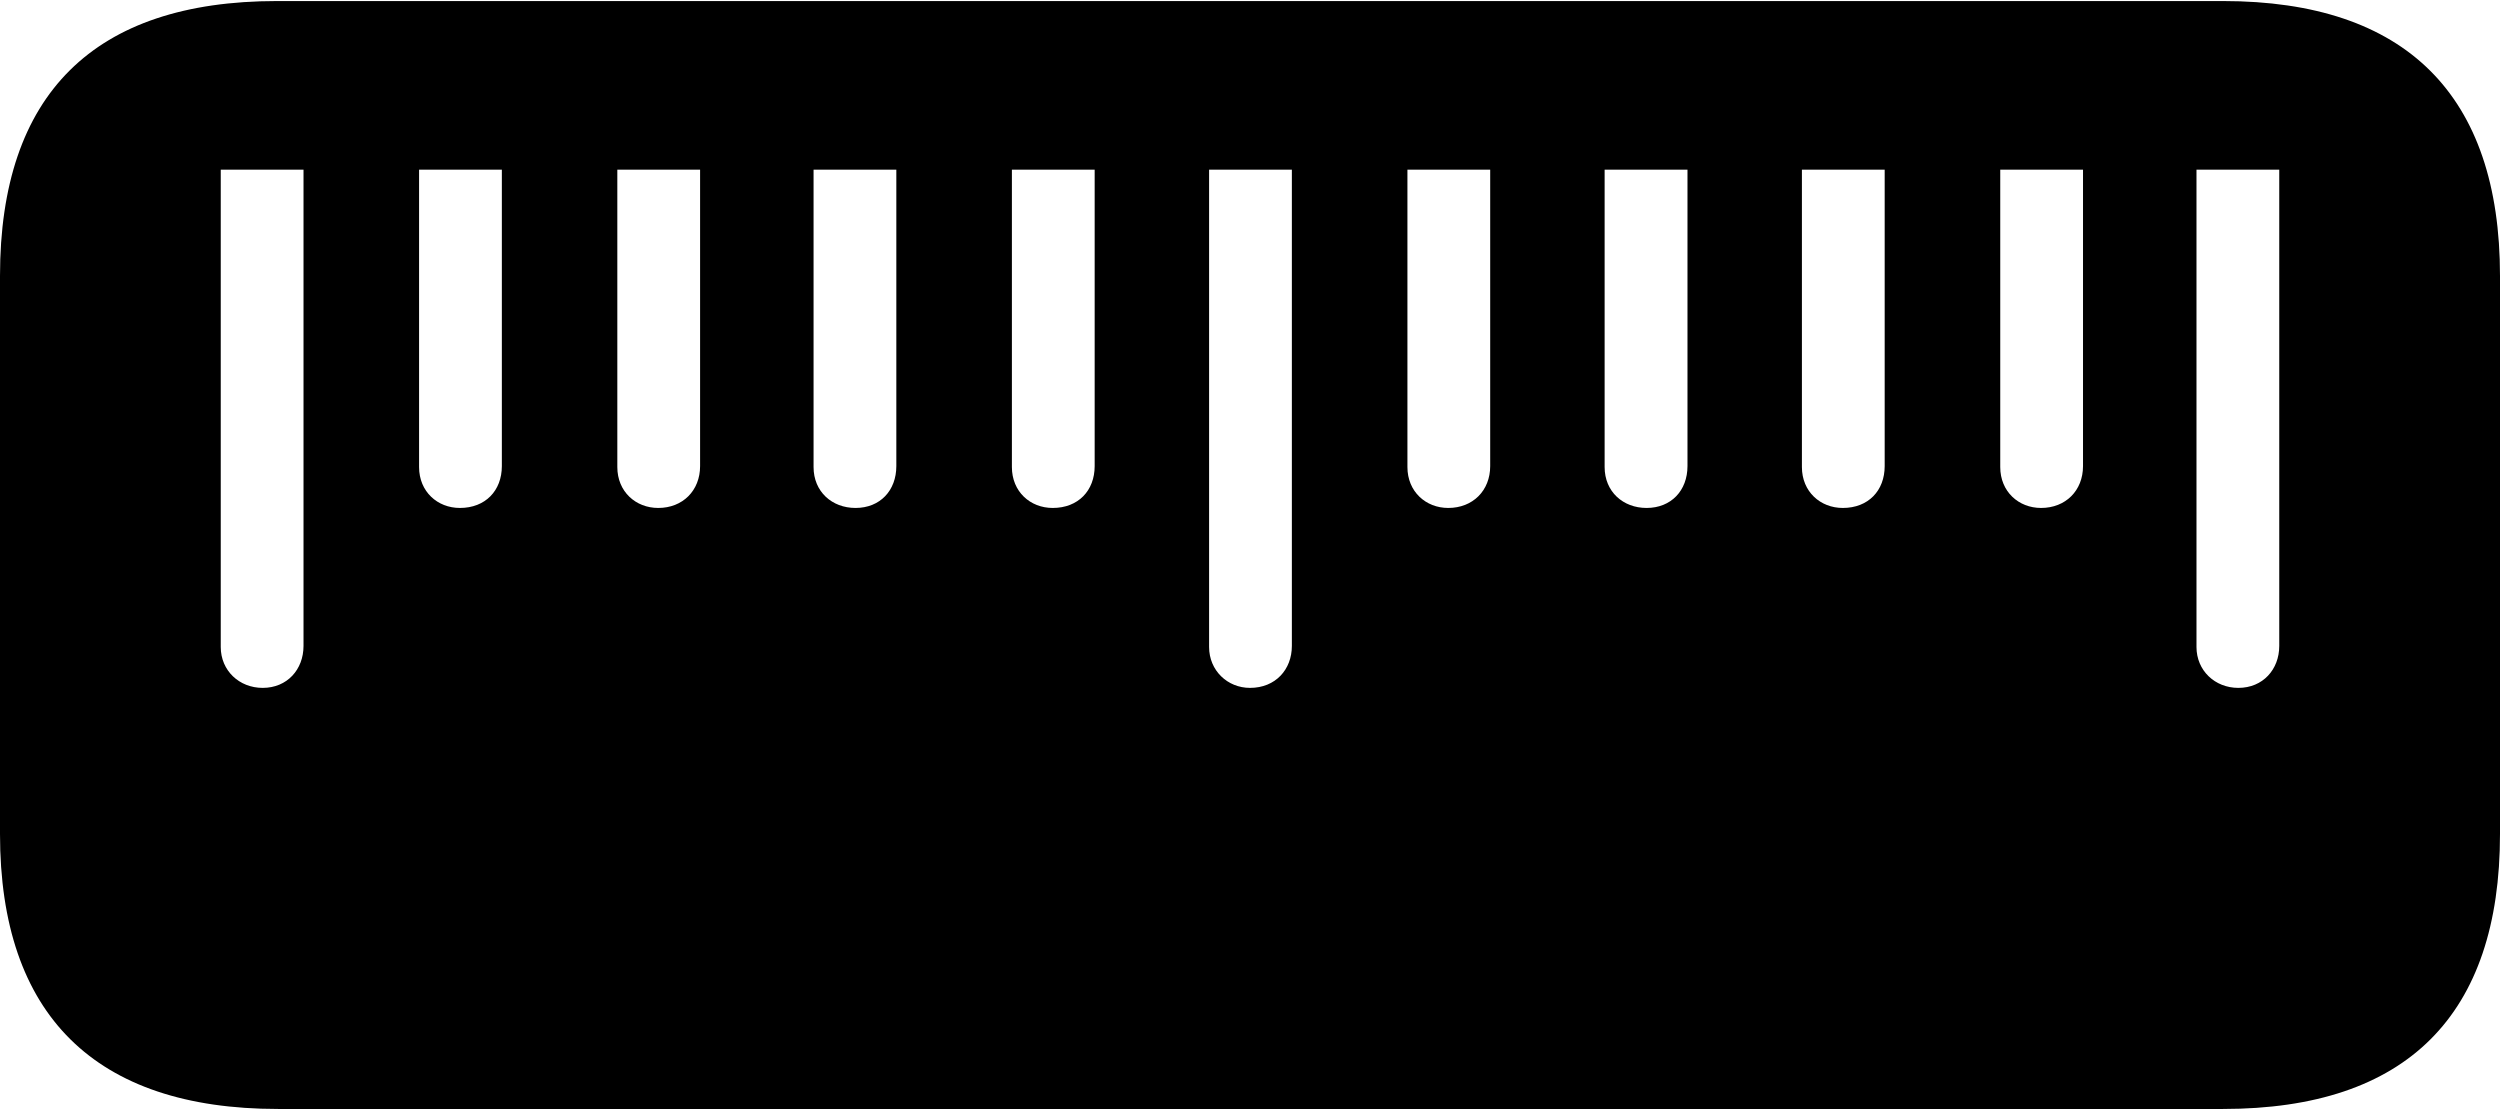 <?xml version="1.0" encoding="UTF-8"?>

<!--
  - Copyright (c) 2023-2024. Compose Cupertino project and open source contributors.
  - Copyright (c) 2025. Scott Lanoue.
  -
  - Licensed under the Apache License, Version 2.0 (the "License");
  - you may not use this file except in compliance with the License.
  - You may obtain a copy of the License at
  -
  -     http://www.apache.org/licenses/LICENSE-2.0
  -
  - Unless required by applicable law or agreed to in writing, software
  - distributed under the License is distributed on an "AS IS" BASIS,
  - WITHOUT WARRANTIES OR CONDITIONS OF ANY KIND, either express or implied.
  - See the License for the specific language governing permissions and
  - limitations under the License.
  -->

<svg version="1.1" xmlns="http://www.w3.org/2000/svg" xmlns:xlink="http://www.w3.org/1999/xlink" width="28.664" height="12.715">
  <path d="M28.664 3.164C28.664 1.09 27.586 0.012 25.488 0.012L3.176 0.012C1.078 0.012 0 1.078 0 3.164L0 9.562C0 11.637 1.09 12.715 3.188 12.715L25.488 12.715C27.598 12.715 28.664 11.637 28.664 9.562ZM3.48 1.945L3.48 7.406C3.48 7.676 3.293 7.887 3.012 7.887C2.742 7.887 2.531 7.688 2.531 7.418L2.531 1.945ZM5.754 1.945L5.754 5.344C5.754 5.625 5.566 5.824 5.273 5.824C5.016 5.824 4.805 5.637 4.805 5.355L4.805 1.945ZM8.027 1.945L8.027 5.344C8.027 5.625 7.828 5.824 7.547 5.824C7.289 5.824 7.078 5.637 7.078 5.355L7.078 1.945ZM10.277 1.945L10.277 5.344C10.277 5.625 10.09 5.824 9.809 5.824C9.539 5.824 9.328 5.637 9.328 5.355L9.328 1.945ZM12.551 1.945L12.551 5.344C12.551 5.625 12.363 5.824 12.07 5.824C11.812 5.824 11.602 5.637 11.602 5.355L11.602 1.945ZM14.812 1.945L14.812 7.406C14.812 7.676 14.625 7.887 14.332 7.887C14.074 7.887 13.863 7.688 13.863 7.418L13.863 1.945ZM17.086 1.945L17.086 5.344C17.086 5.625 16.887 5.824 16.605 5.824C16.348 5.824 16.137 5.637 16.137 5.355L16.137 1.945ZM19.348 1.945L19.348 5.344C19.348 5.625 19.16 5.824 18.879 5.824C18.609 5.824 18.398 5.637 18.398 5.355L18.398 1.945ZM21.609 1.945L21.609 5.344C21.609 5.625 21.422 5.824 21.129 5.824C20.871 5.824 20.66 5.637 20.66 5.355L20.66 1.945ZM23.883 1.945L23.883 5.344C23.883 5.625 23.684 5.824 23.402 5.824C23.145 5.824 22.934 5.637 22.934 5.355L22.934 1.945ZM26.133 1.945L26.133 7.406C26.133 7.676 25.945 7.887 25.664 7.887C25.395 7.887 25.184 7.688 25.184 7.418L25.184 1.945Z" fill="#000000"/>
</svg>
